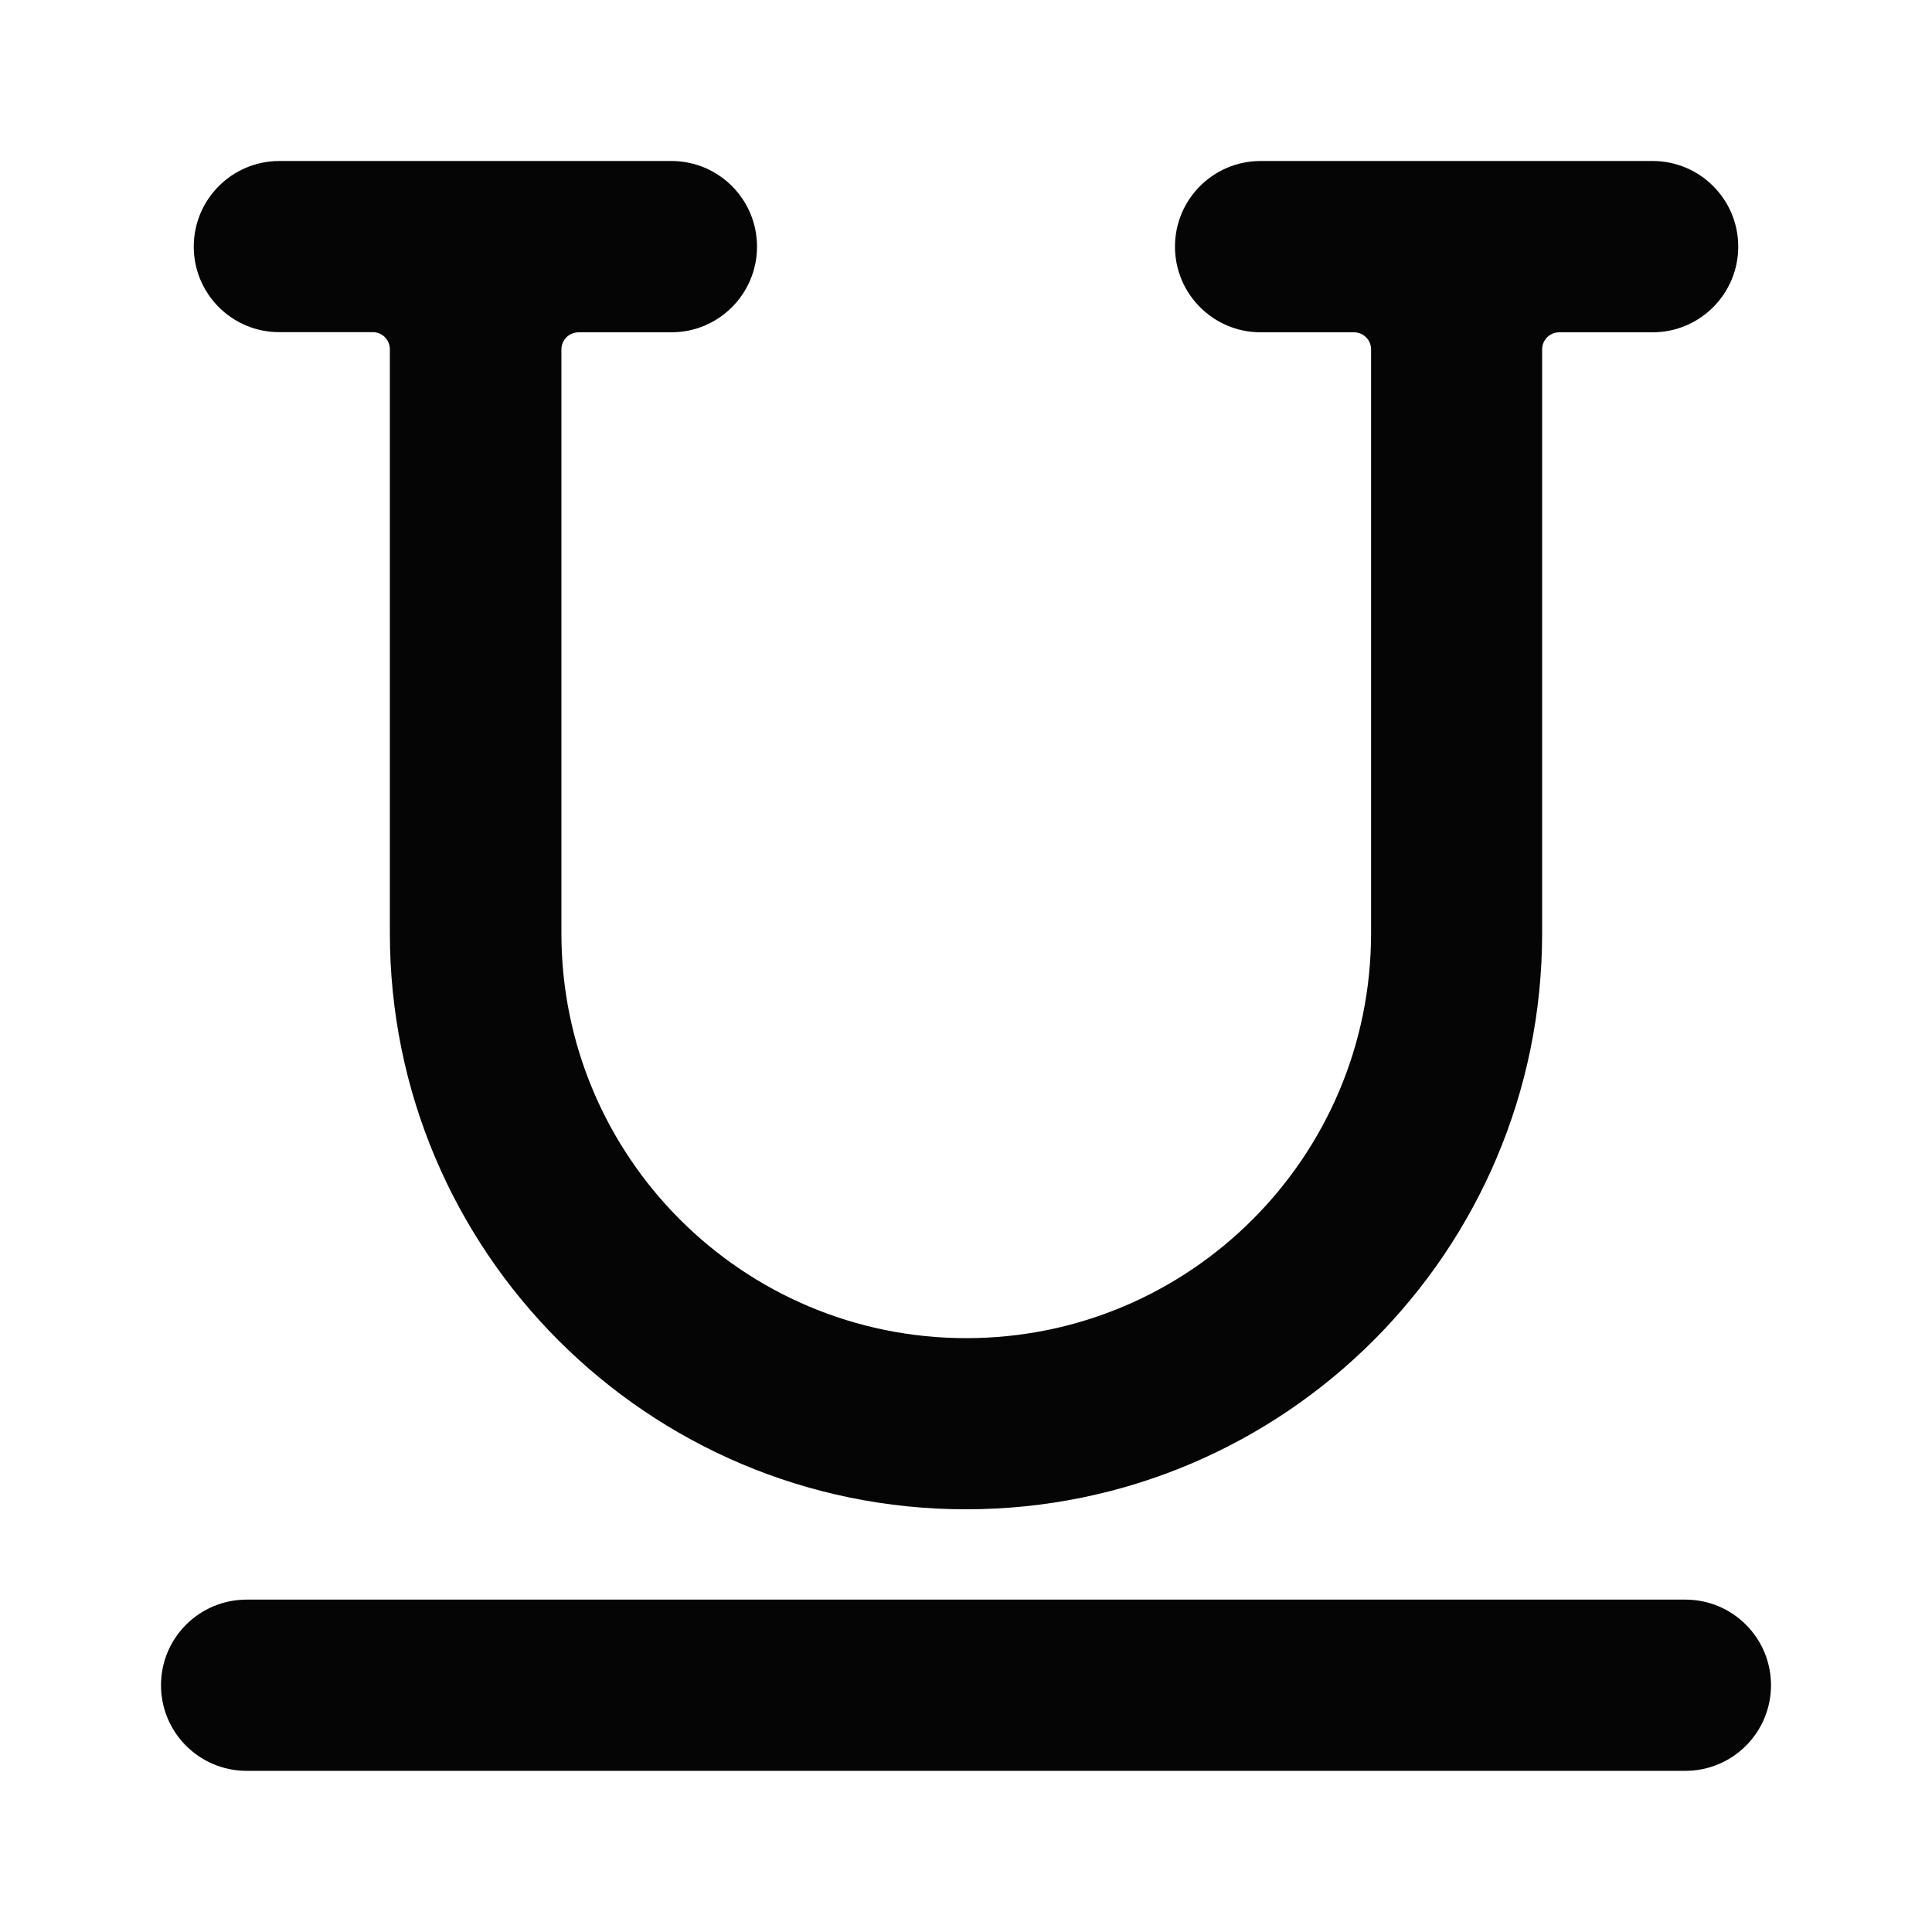 <?xml version="1.0" encoding="UTF-8"?>
<svg width="24px" height="24px" viewBox="0 0 24 24" version="1.1" xmlns="http://www.w3.org/2000/svg" xmlns:xlink="http://www.w3.org/1999/xlink">
    <title>Large / Text Formatting / Text underline</title>
    <g id="Large-/-Text-Formatting-/-Text-underline" stroke="none" stroke-width="1" fill="none" fill-rule="evenodd">
        <path d="M20.936,19.871 C21.524,19.871 22,20.347 22,20.934 C22,21.522 21.524,21.998 20.936,21.998 L20.936,21.998 L3.064,21.998 C2.476,21.998 2,21.522 2,20.934 C2,20.347 2.476,19.871 3.064,19.871 L3.064,19.871 Z M8.34,2 C8.928,2 9.404,2.476 9.404,3.064 C9.404,3.651 8.928,4.128 8.34,4.128 L8.34,4.128 L7.187,4.128 C7.07,4.128 6.974,4.223 6.974,4.34 L6.974,4.34 L6.974,11.594 C6.974,14.371 9.226,16.623 12.003,16.623 C14.781,16.623 17.032,14.371 17.032,11.594 L17.032,11.594 L17.032,4.34 C17.032,4.223 16.937,4.128 16.82,4.128 L16.82,4.128 L15.66,4.128 C15.072,4.128 14.596,3.651 14.596,3.064 C14.596,2.476 15.072,2 15.66,2 L15.66,2 L20.529,2 C21.117,2 21.593,2.476 21.593,3.064 C21.593,3.651 21.117,4.128 20.529,4.128 L20.529,4.128 L19.369,4.128 C19.252,4.128 19.157,4.223 19.157,4.34 L19.157,4.34 L19.157,11.592 C19.157,15.545 15.952,18.749 12,18.749 C8.048,18.749 4.843,15.545 4.843,11.592 L4.843,11.592 L4.843,4.339 C4.843,4.221 4.748,4.126 4.631,4.126 L4.631,4.126 L3.471,4.126 C2.883,4.128 2.407,3.651 2.407,3.064 C2.407,2.476 2.883,2 3.471,2 L3.471,2 Z" id="TextUnderline" fill="#050505"></path>
    </g>
</svg>